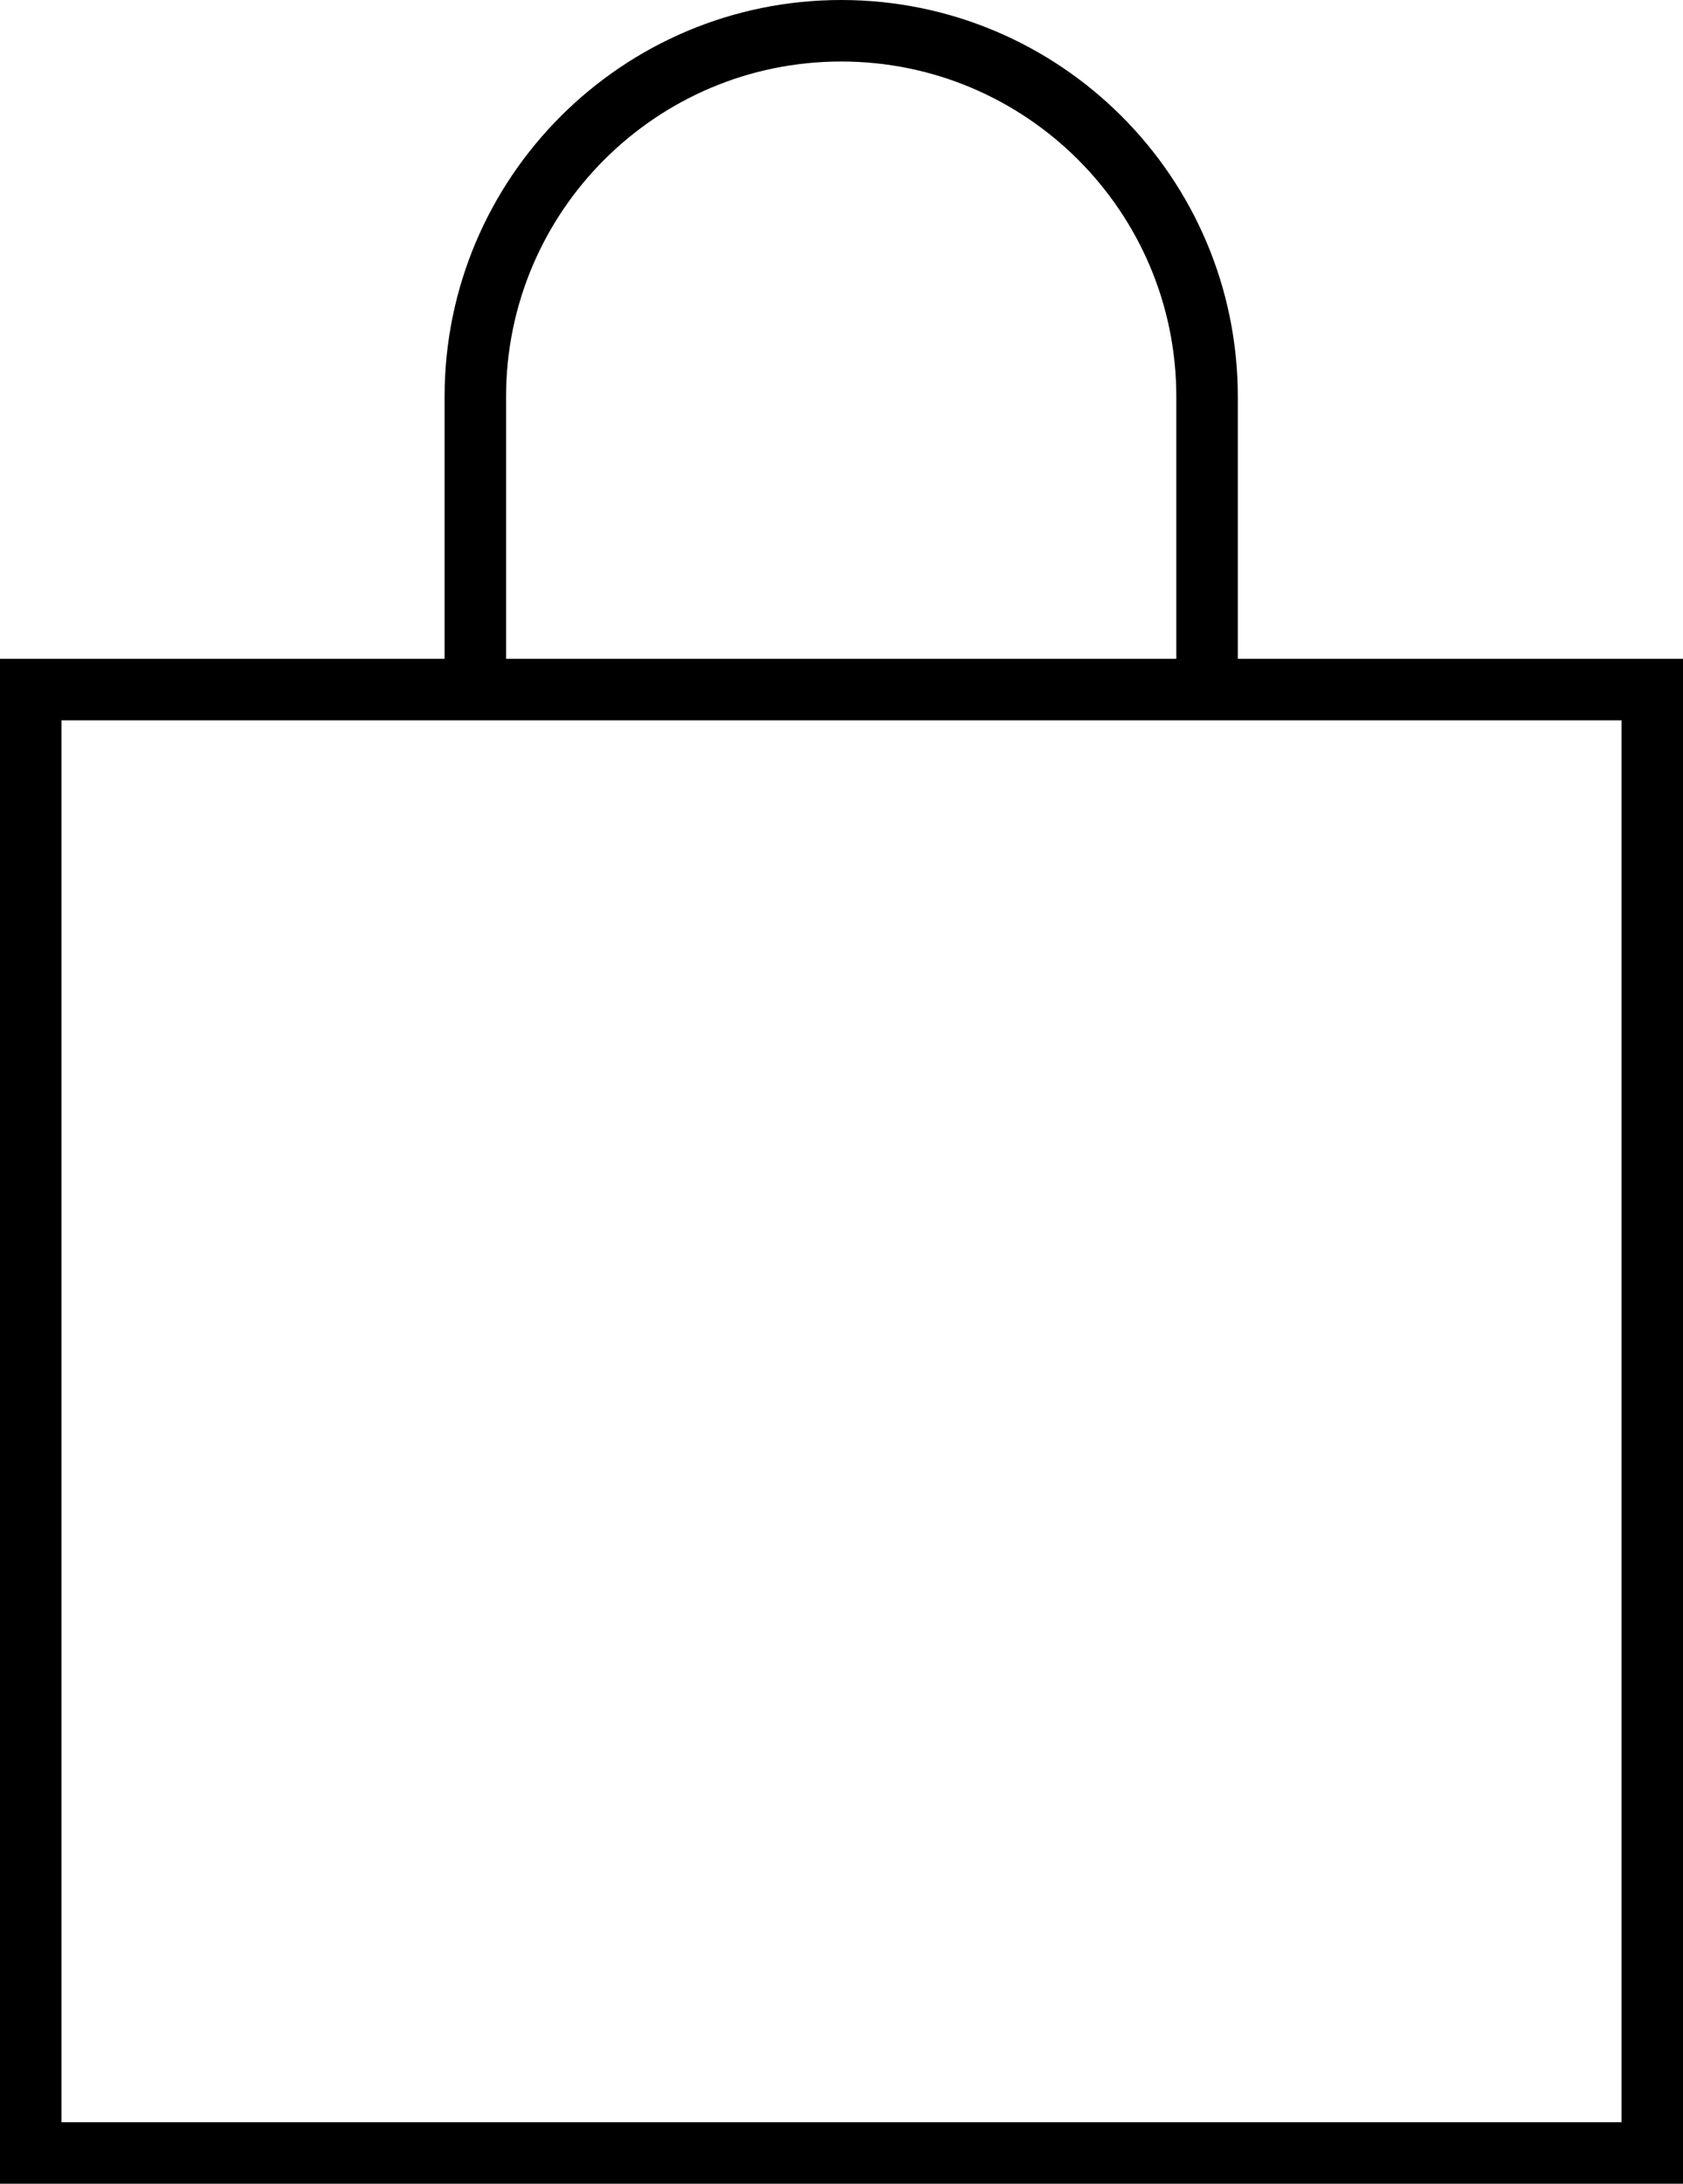 <?xml version="1.0" encoding="UTF-8"?><svg id="Layer_2" xmlns="http://www.w3.org/2000/svg" width="27.37" height="35.5" viewBox="0 0 27.37 35.5"><defs><style>.cls-1{fill:none;stroke:#000;stroke-miterlimit:10;}</style></defs><g id="Layer_1-2"><rect class="cls-1" x=".5" y="11.21" width="26.37" height="23.79"/><path class="cls-1" d="M7.73,11.21V6.45C7.73,3.16,10.4,.5,13.68,.5s5.95,2.66,5.95,5.95v4.76"/></g></svg>